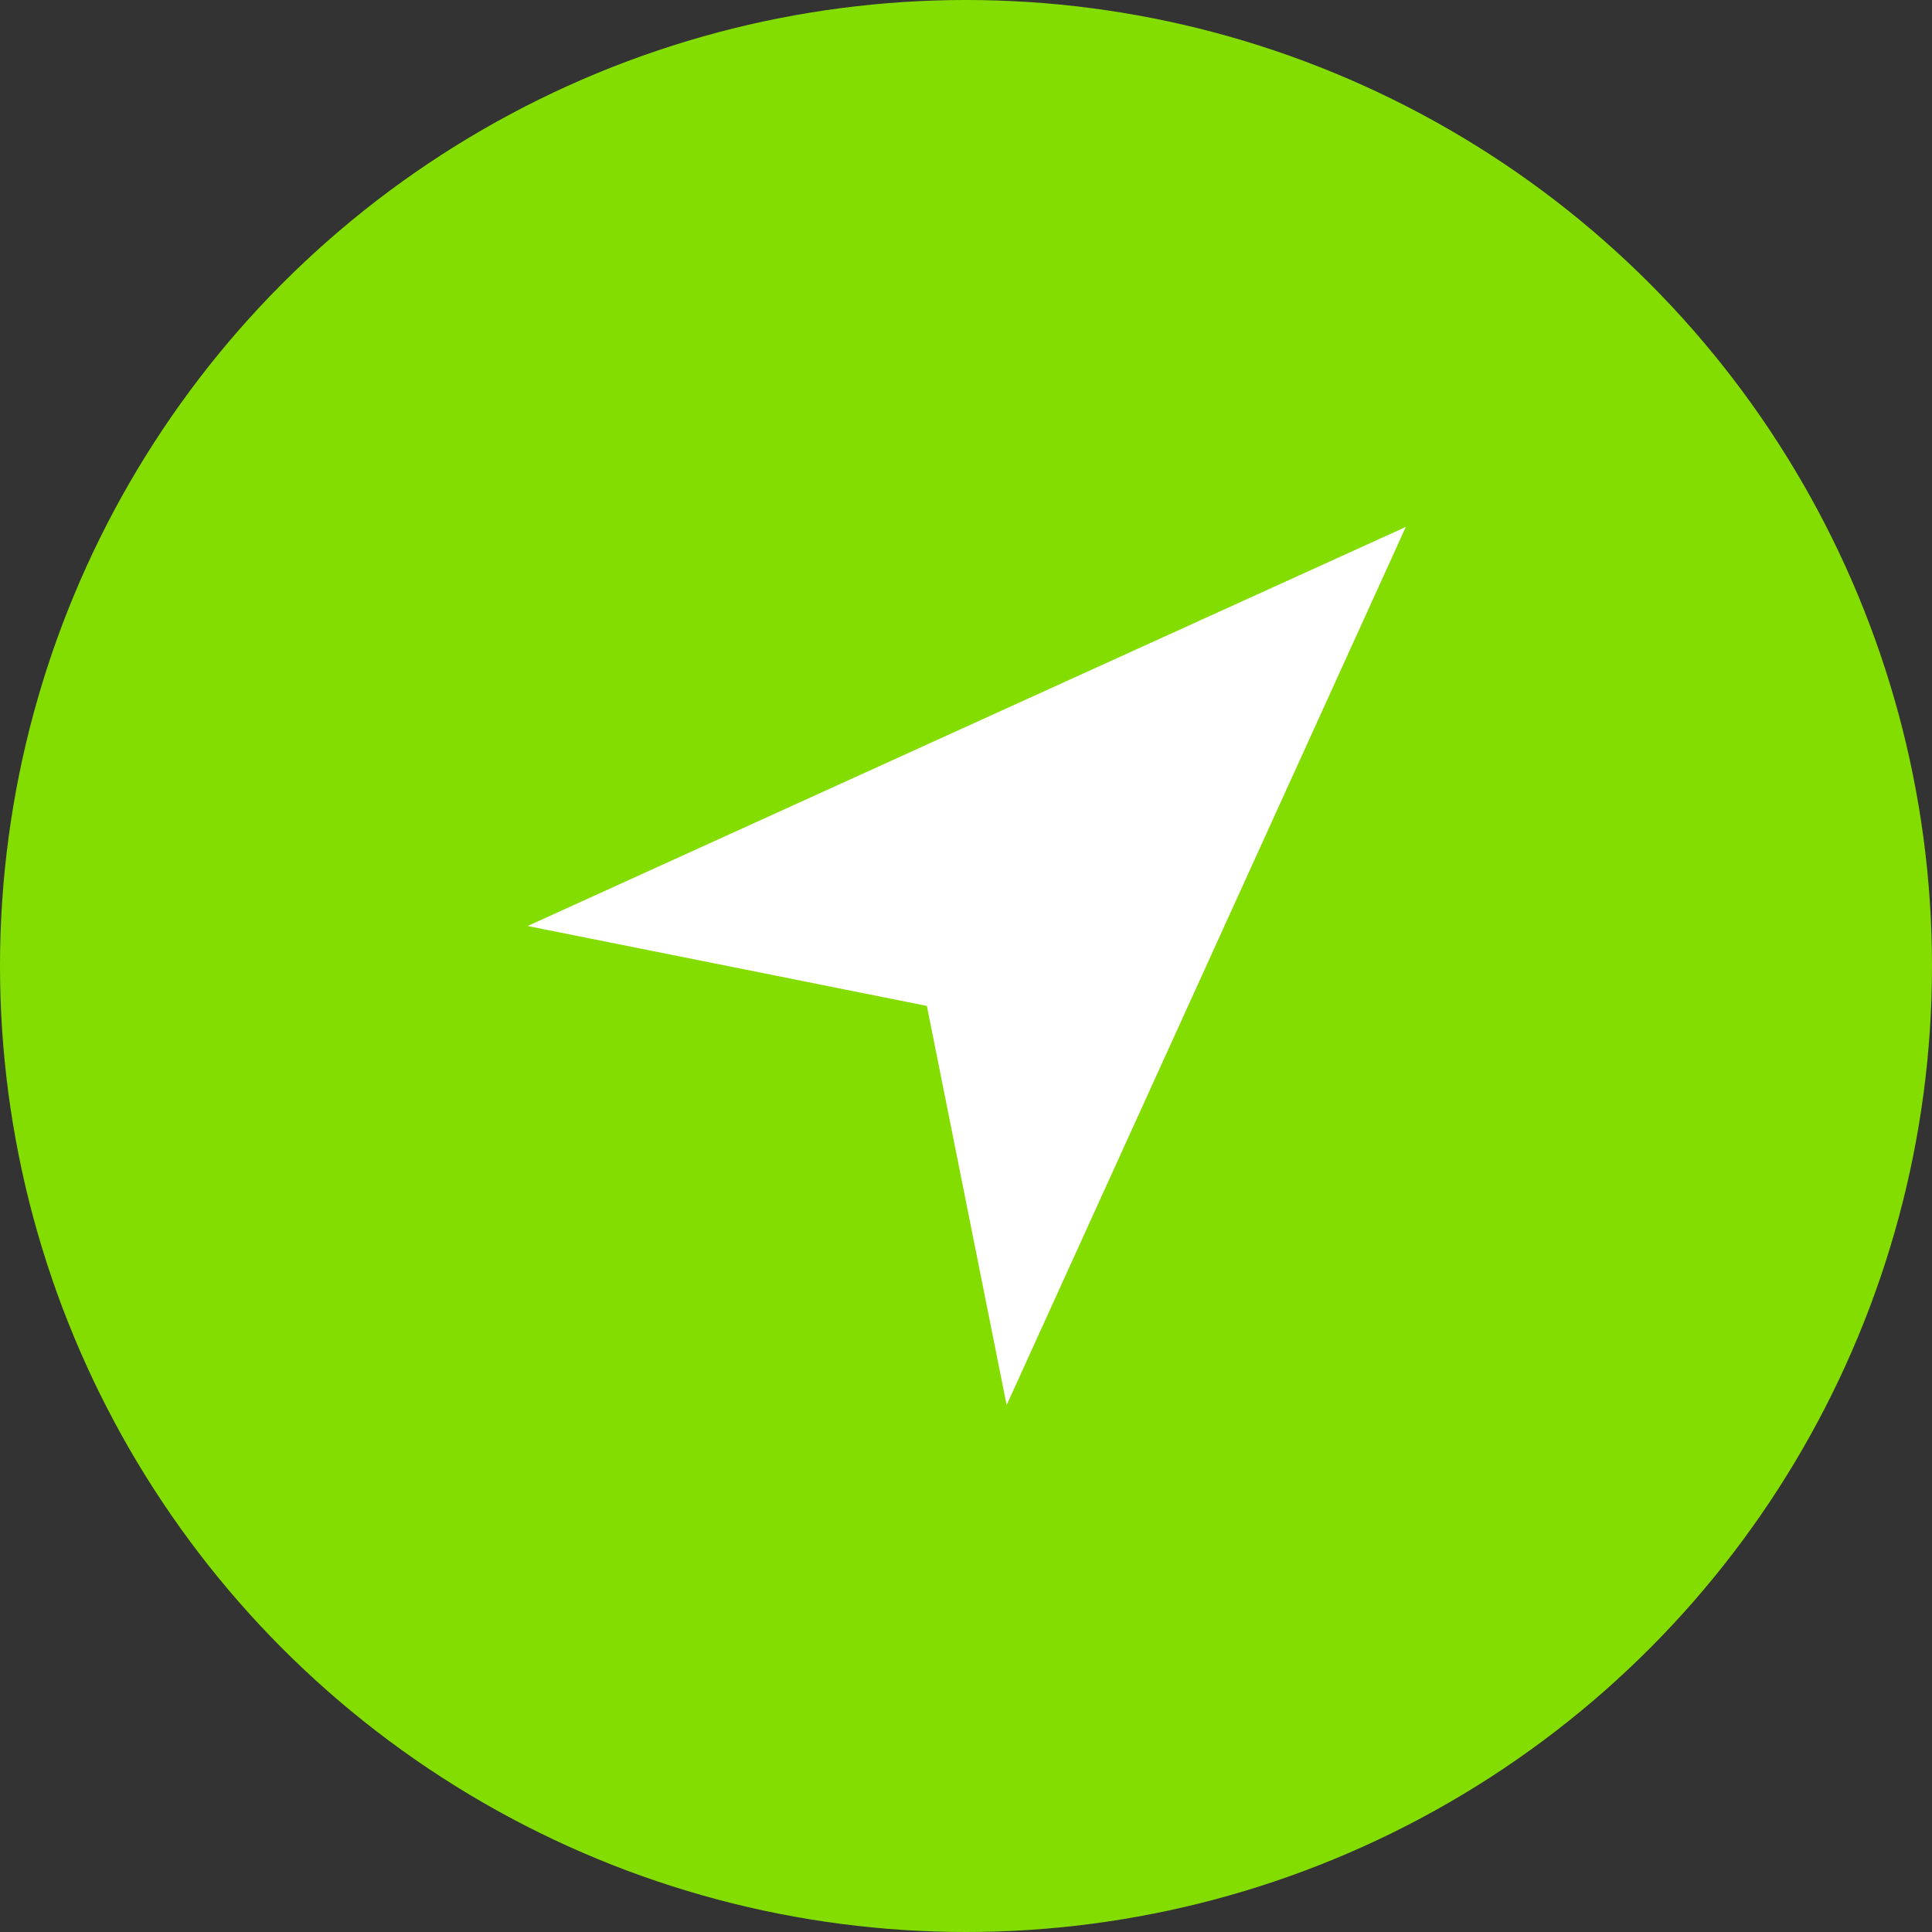 <svg xmlns="http://www.w3.org/2000/svg" width="55" height="55" viewBox="0 0 55 55">
    <rect x="0" y="0" width="55" height="55" fill="#333333" stroke="none"/>
    <g fill="none" fill-rule="evenodd">
        <g>
            <g>
                <g transform="translate(-61, -6335) translate(0, 6070) translate(61, 265)">
                    <circle cx="27.5" cy="27.5" r="27.5" fill="#84DD00"/>
                    <path fill="#FFF" fill-rule="nonzero" d="M40.021 15L28.657 40 26.386 28.636 15.021 26.361z"/>
                </g>
            </g>
        </g>
    </g>
</svg>
